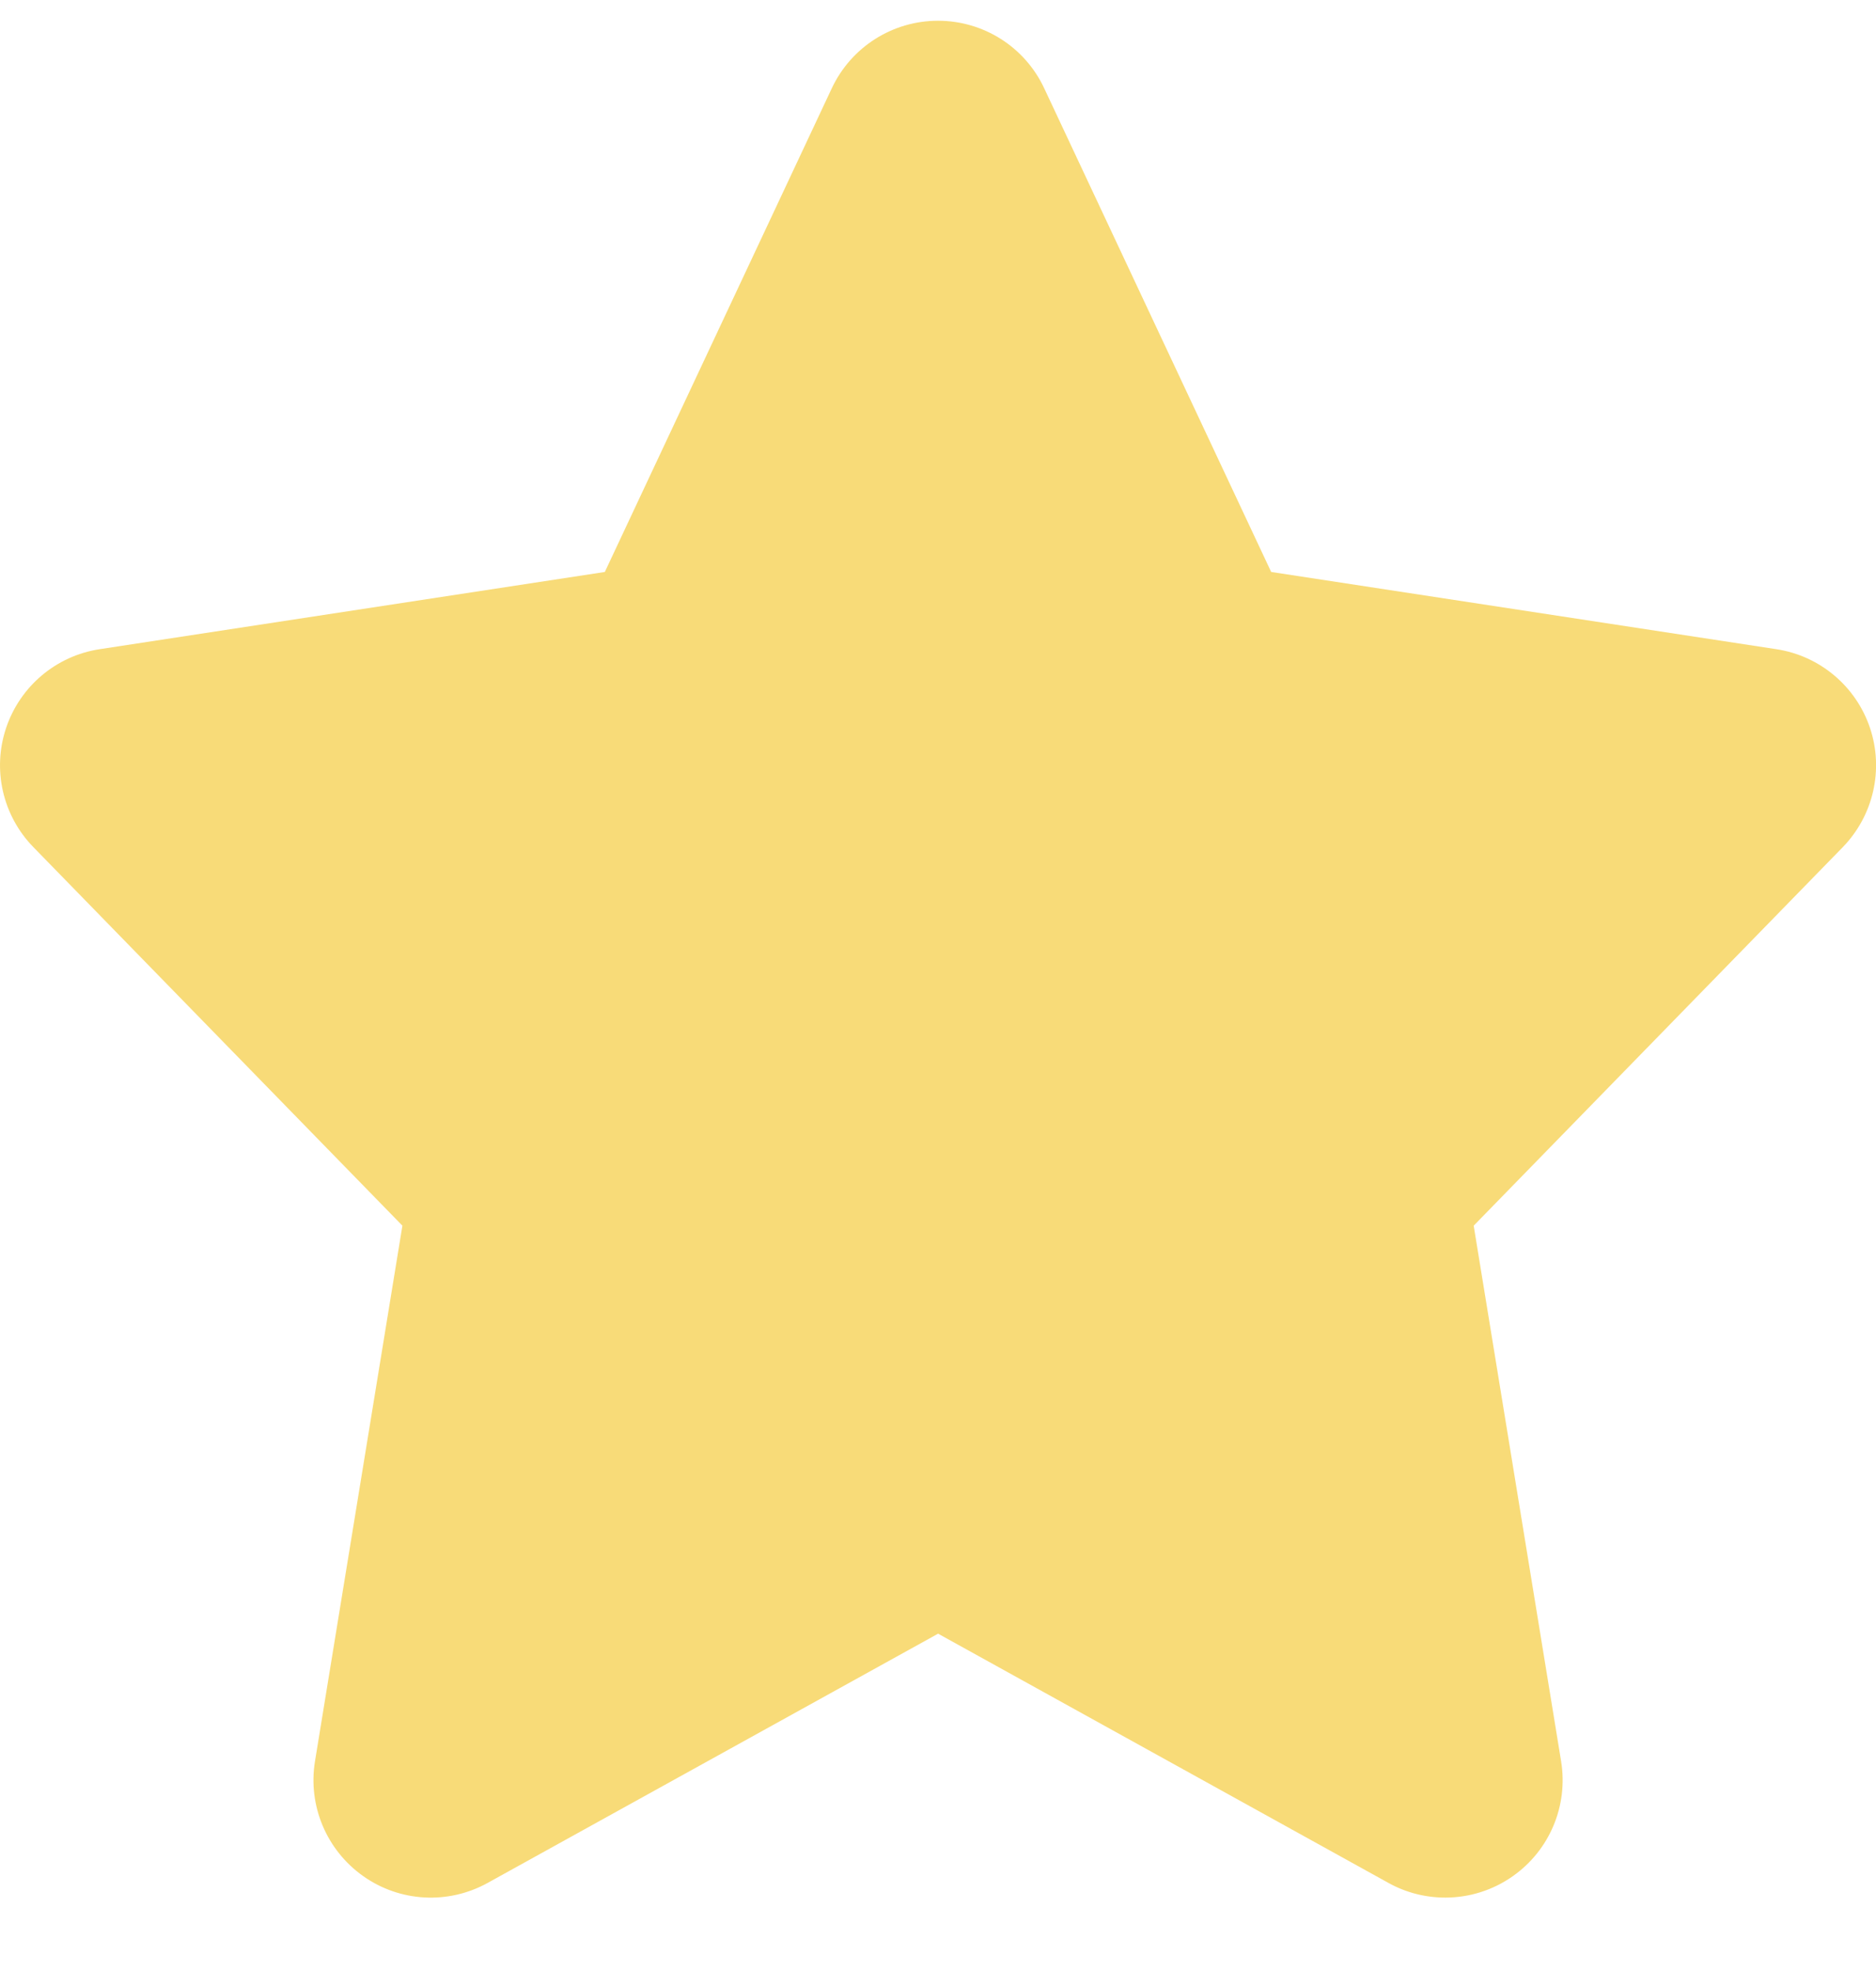  <svg
      width="20"
      height="21"
      viewBox="0 0 20 21"
      fill="none"
      xmlns="http://www.w3.org/2000/svg"
    >
      <path
        d="M19.936 7.756C19.787 7.312 19.402 6.988 18.939 6.917L13.552 6.094L11.132 0.94C10.926 0.5 10.485 0.221 10 0.221C9.516 0.221 9.075 0.5 8.868 0.94L6.448 6.094L1.061 6.917C0.598 6.988 0.214 7.312 0.065 7.756C-0.084 8.2 0.028 8.69 0.356 9.026L4.29 13.059L3.358 18.766C3.281 19.238 3.481 19.713 3.872 19.989C4.263 20.266 4.778 20.294 5.198 20.062L10.001 17.406L14.803 20.062C14.992 20.167 15.201 20.218 15.409 20.218C15.661 20.218 15.914 20.141 16.129 19.989C16.52 19.714 16.72 19.239 16.643 18.766L15.711 13.059L19.646 9.026C19.972 8.69 20.085 8.2 19.936 7.756Z"
        fill="#F8DB78"
      />
    </svg>